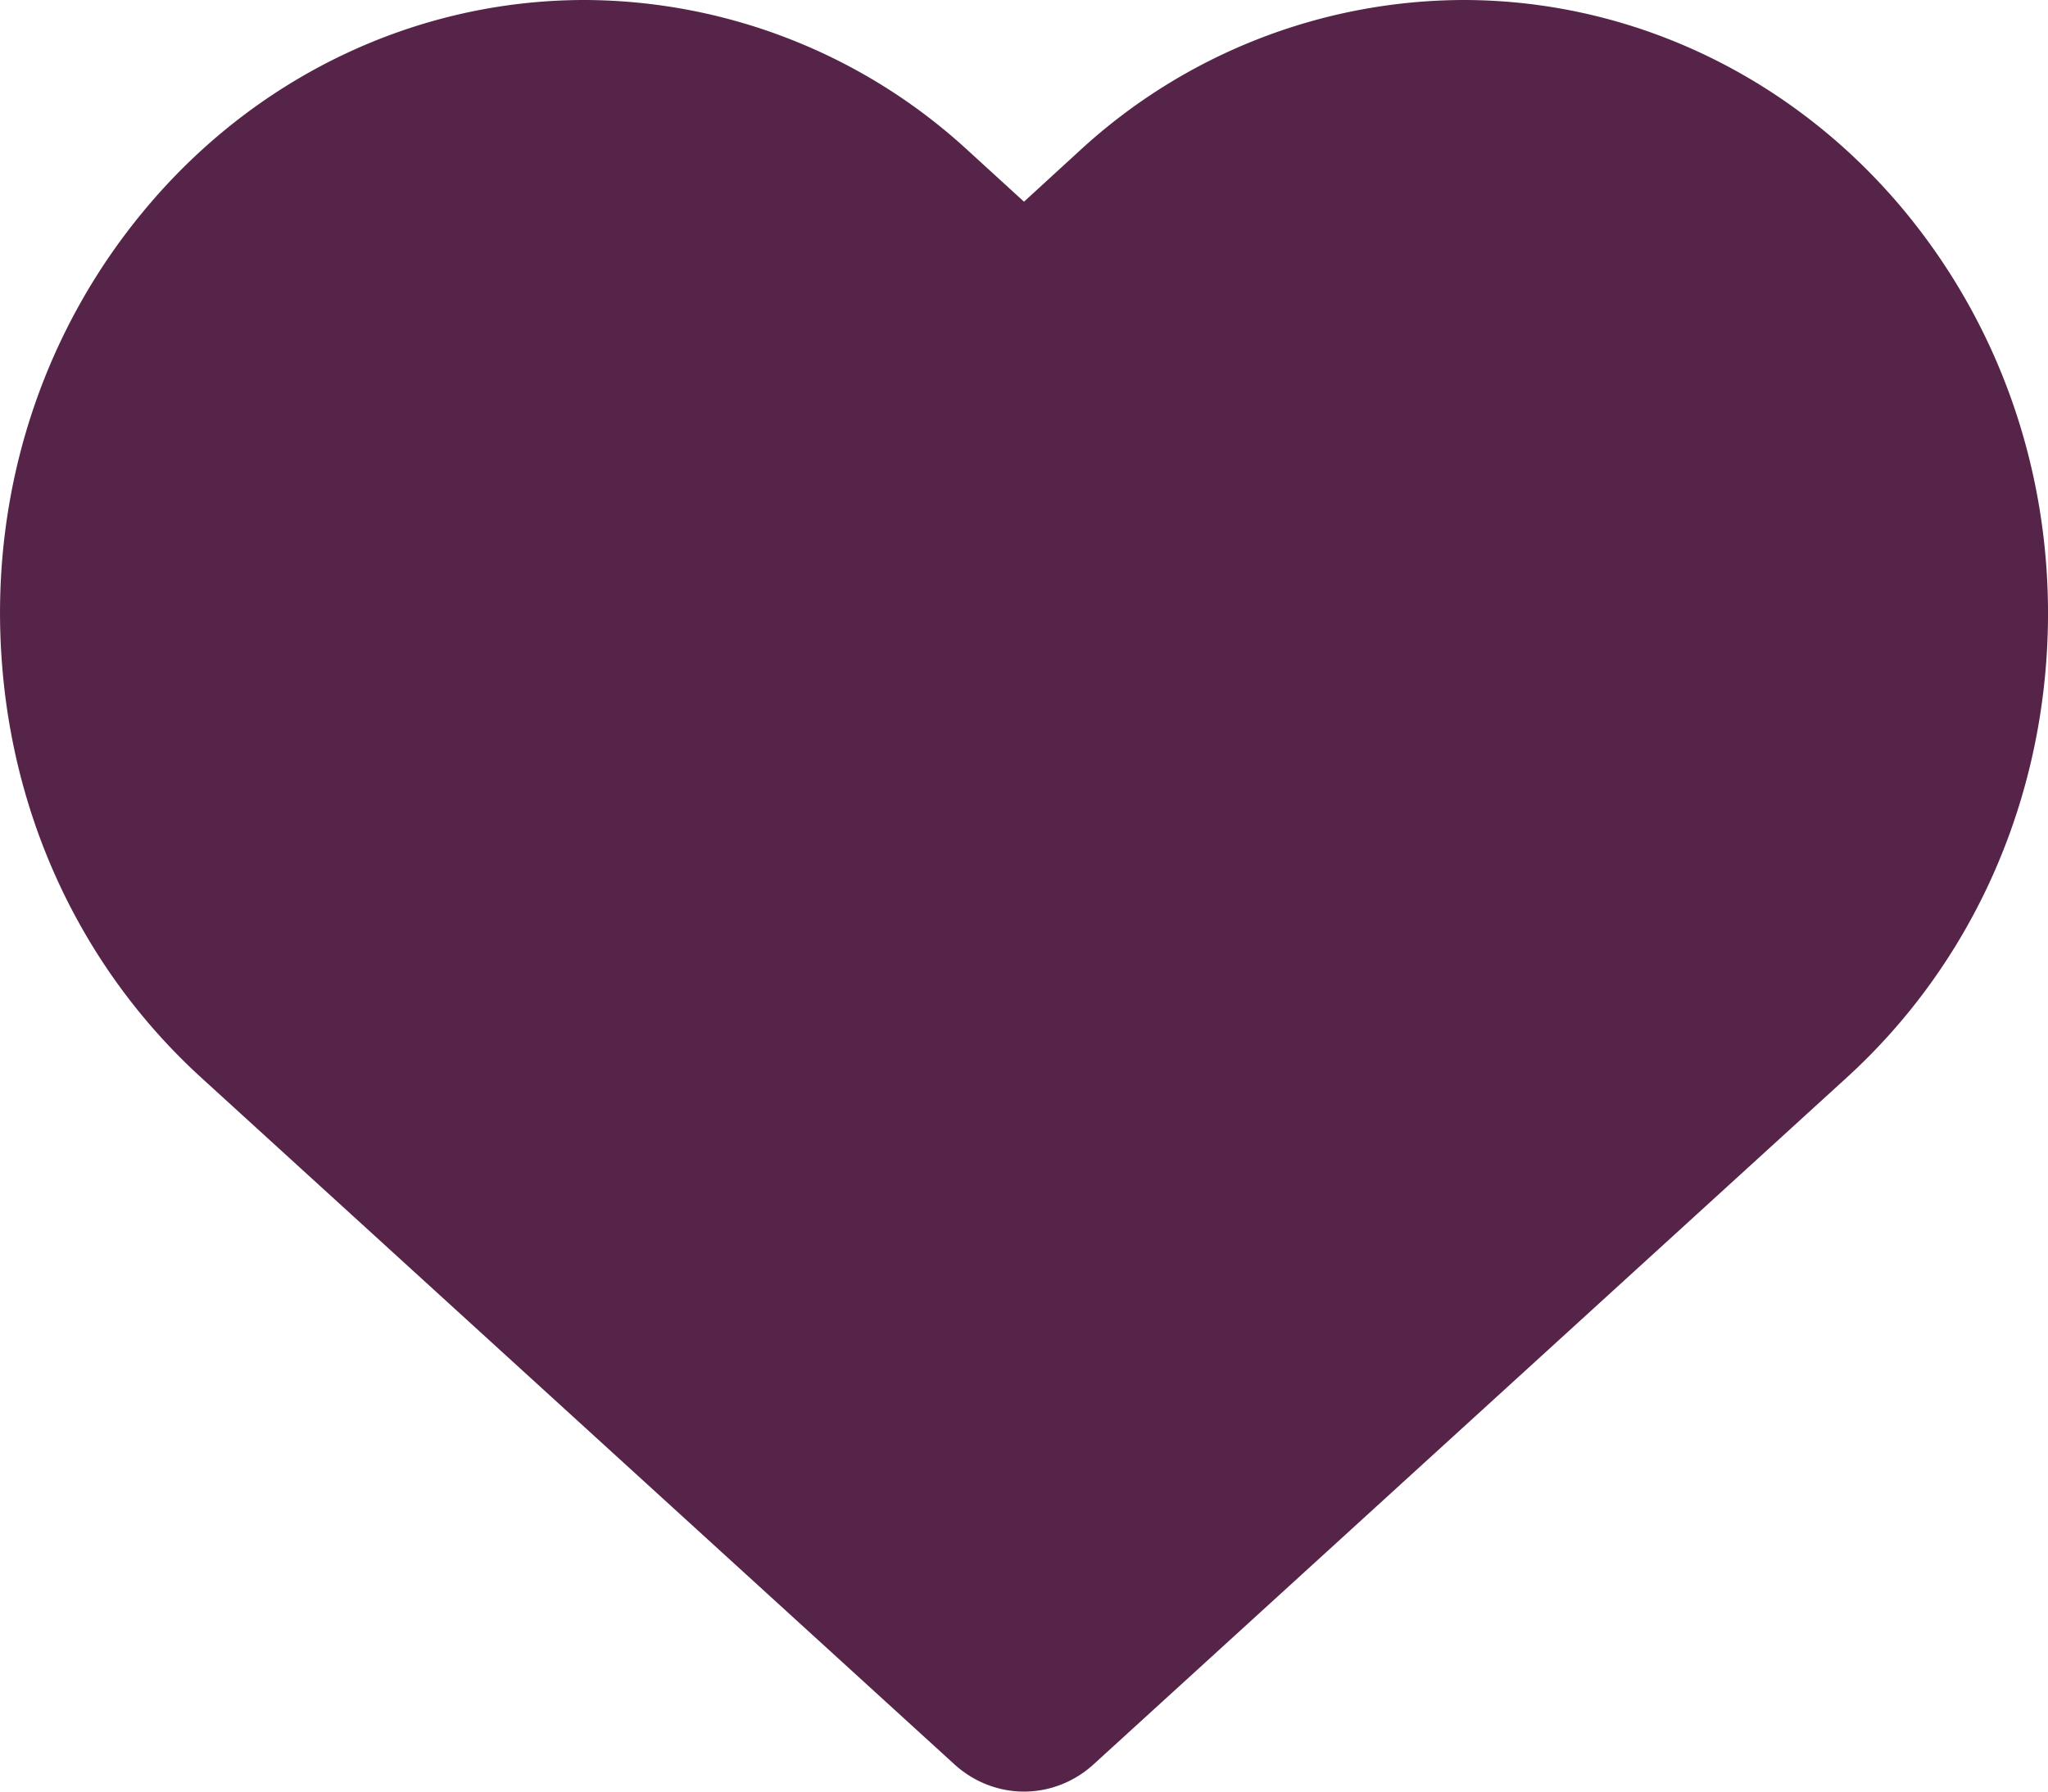 <svg xmlns:xlink="http://www.w3.org/1999/xlink" version="1.1" xmlns="http://www.w3.org/2000/svg"
     class="heart-full"
     role="img"
     aria-hidden="true"
     tabindex="-1"
     viewBox="0 0 24 21">
    <path d="M6.853 0C4.865 0 2.979.903 1.678 2.48.478 3.93-.112 5.787.018 7.705c.128 1.918.96 3.668 2.342 4.928l.274.25 8.55 7.797c.234.213.526.32.816.32.29 0 .583-.107.816-.32l8.55-7.798.273-.249c1.382-1.26 2.215-3.01 2.344-4.928.128-1.918-.461-3.774-1.66-5.226C21.02.904 19.134 0 17.146 0a6.661 6.661 0 0 0-4.488 1.761L12 2.364l-.659-.602A6.66 6.66 0 0 0 6.853 0"
          fill="#552448"/>
</svg>
